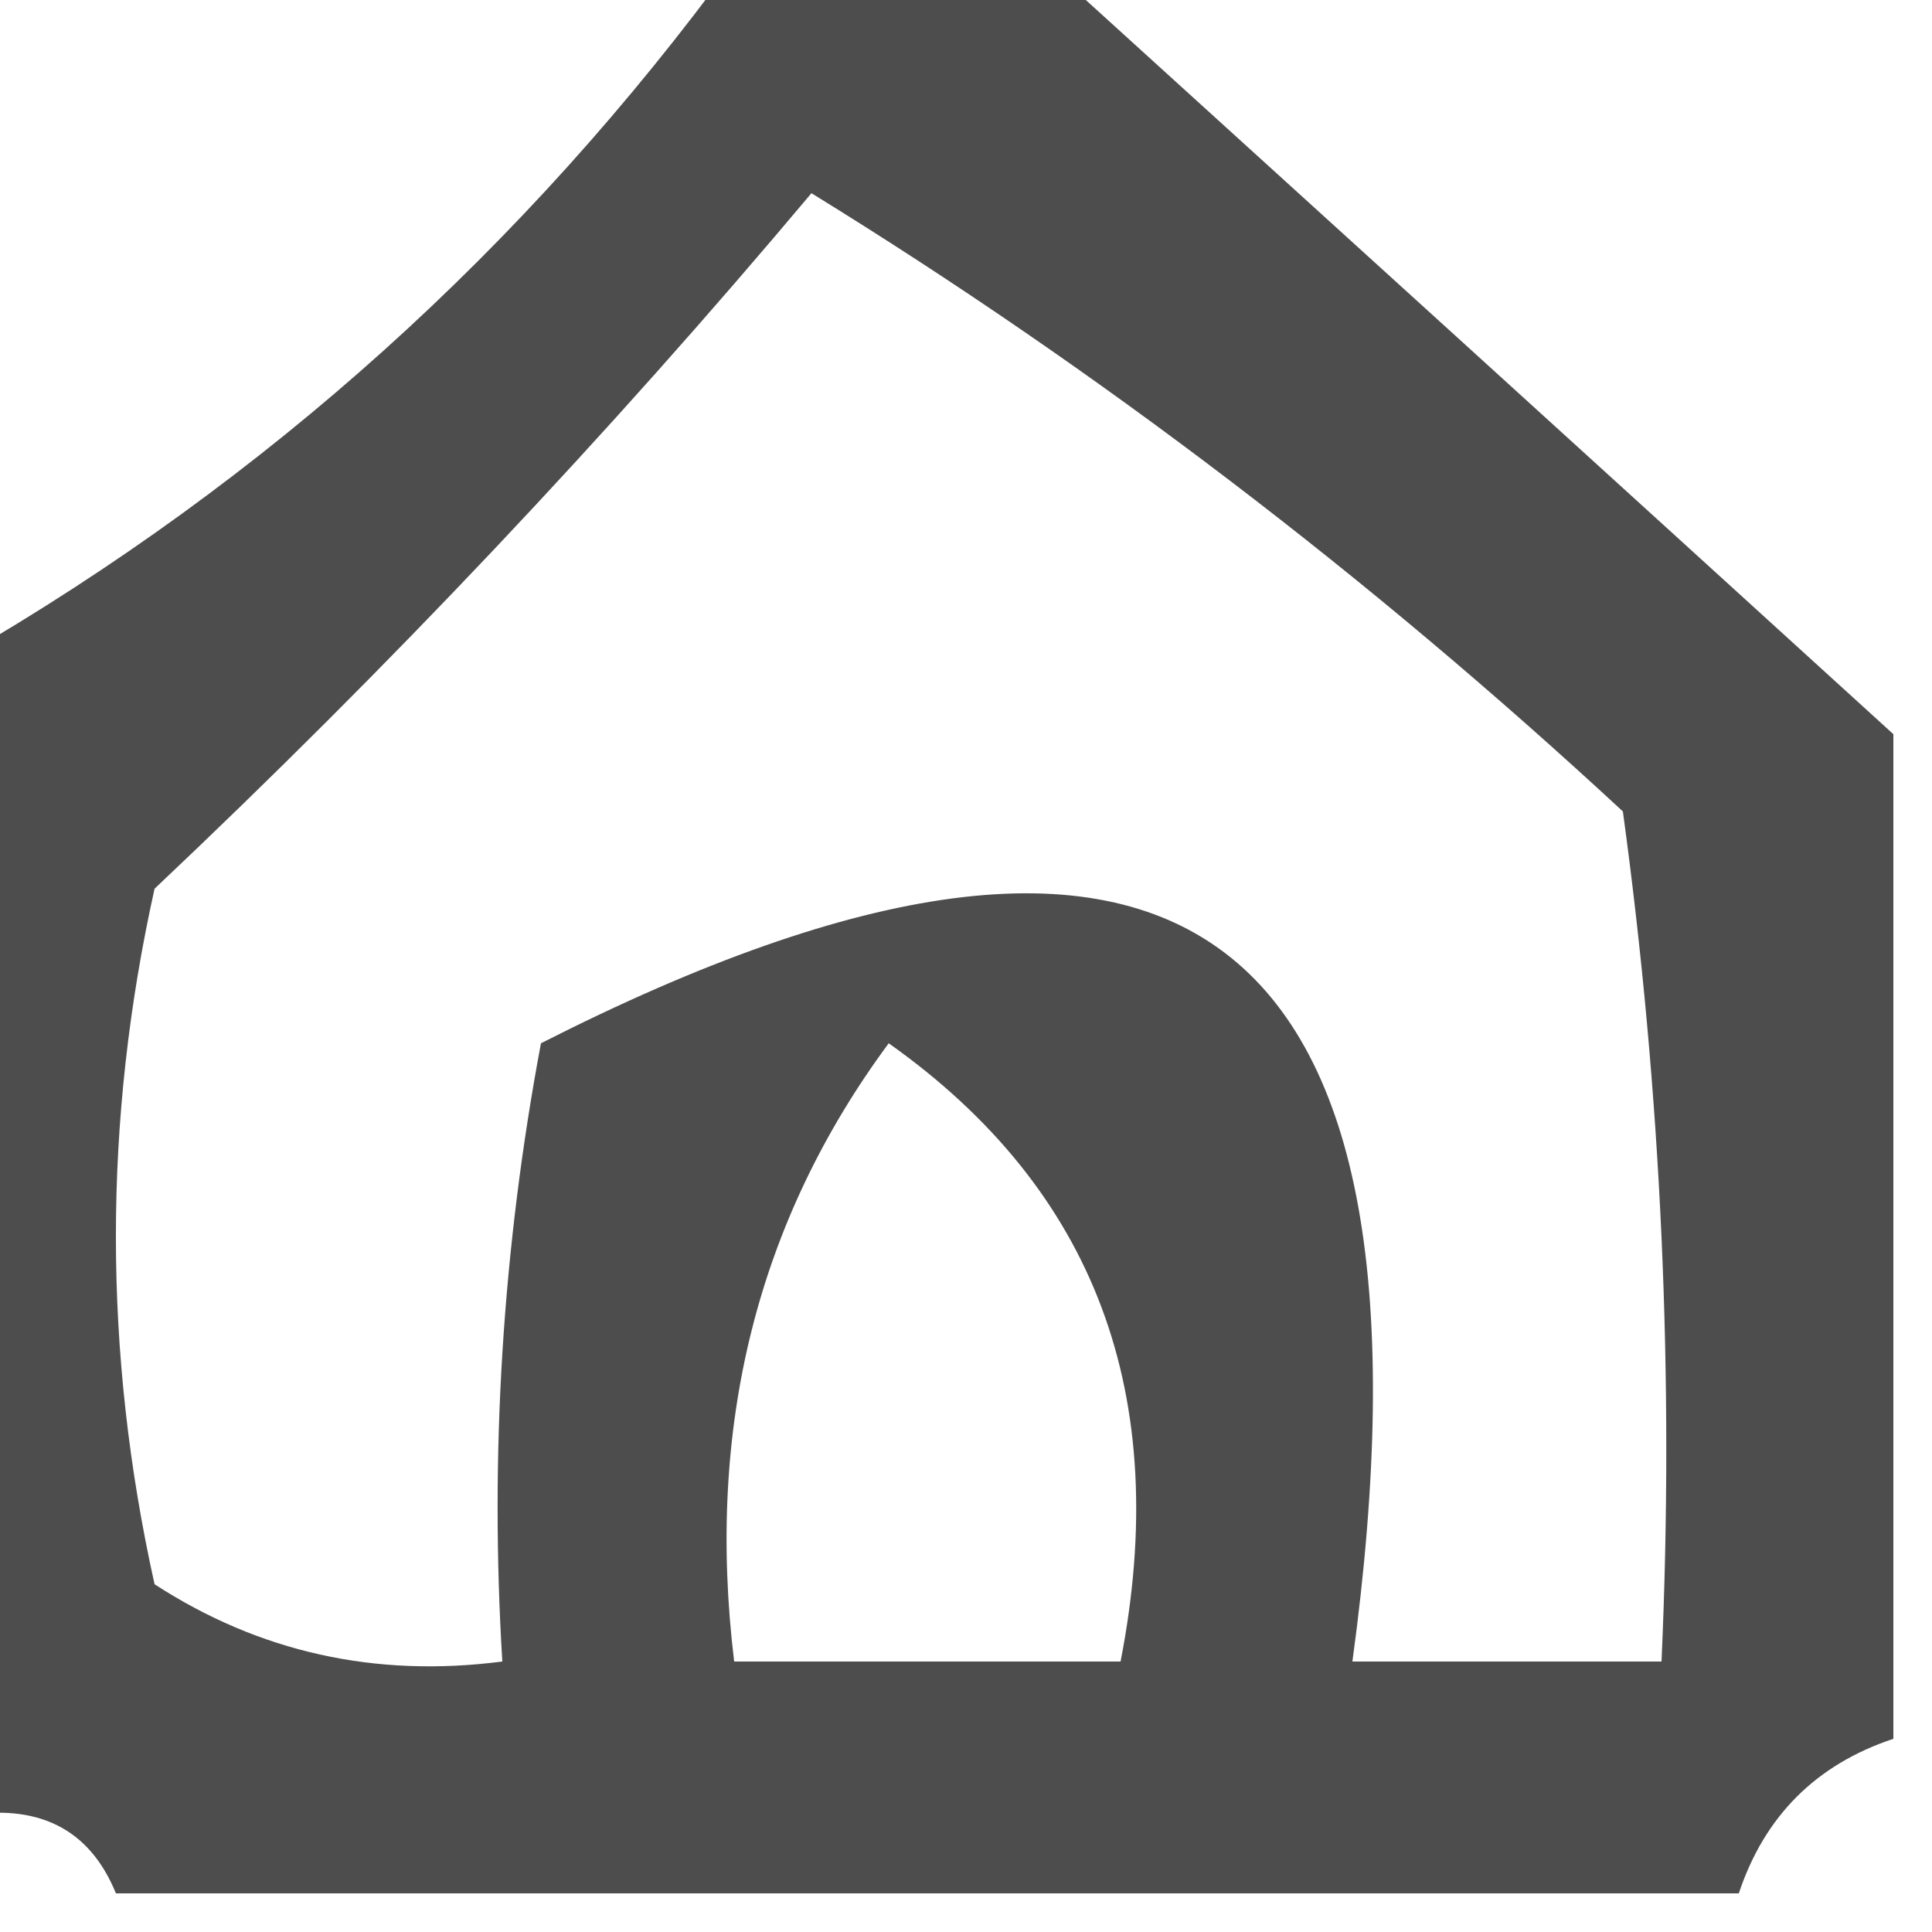 <?xml version="1.0" encoding="UTF-8"?>
<!DOCTYPE svg PUBLIC "-//W3C//DTD SVG 1.1//EN" "http://www.w3.org/Graphics/SVG/1.1/DTD/svg11.dtd">
<svg xmlns="http://www.w3.org/2000/svg" version="1.1" width="25px" height="25px" style="shape-rendering:geometricPrecision; text-rendering:geometricPrecision; image-rendering:optimizeQuality; fill-rule:evenodd; clip-rule:evenodd" xmlns:xlink="http://www.w3.org/1999/xlink">
<g><path style="opacity:0.698" fill="#000000" d="M 9.5,-0.5 C 10.833,-0.5 12.167,-0.5 13.5,-0.5C 17.141,2.805 20.808,6.138 24.5,9.5C 24.5,13.833 24.5,18.167 24.5,22.5C 23.5,22.833 22.833,23.5 22.5,24.5C 15.5,24.5 8.5,24.5 1.5,24.5C 1.158,23.662 0.492,23.328 -0.5,23.5C -0.5,18.5 -0.5,13.5 -0.5,8.5C 3.456,6.212 6.789,3.212 9.5,-0.5 Z M 10.5,2.5 C 14.21,4.785 17.71,7.452 21,10.5C 21.499,14.152 21.665,17.818 21.5,21.5C 20.167,21.5 18.833,21.5 17.5,21.5C 18.805,11.945 15.305,9.278 7,13.5C 6.503,16.146 6.336,18.813 6.5,21.5C 4.856,21.713 3.356,21.38 2,20.5C 1.333,17.5 1.333,14.5 2,11.5C 5.038,8.631 7.871,5.631 10.5,2.5 Z M 11.5,13.5 C 14.172,15.391 15.172,18.058 14.5,21.5C 12.833,21.5 11.167,21.5 9.5,21.5C 9.132,18.467 9.798,15.8 11.5,13.5 Z"/></g>
</svg>
